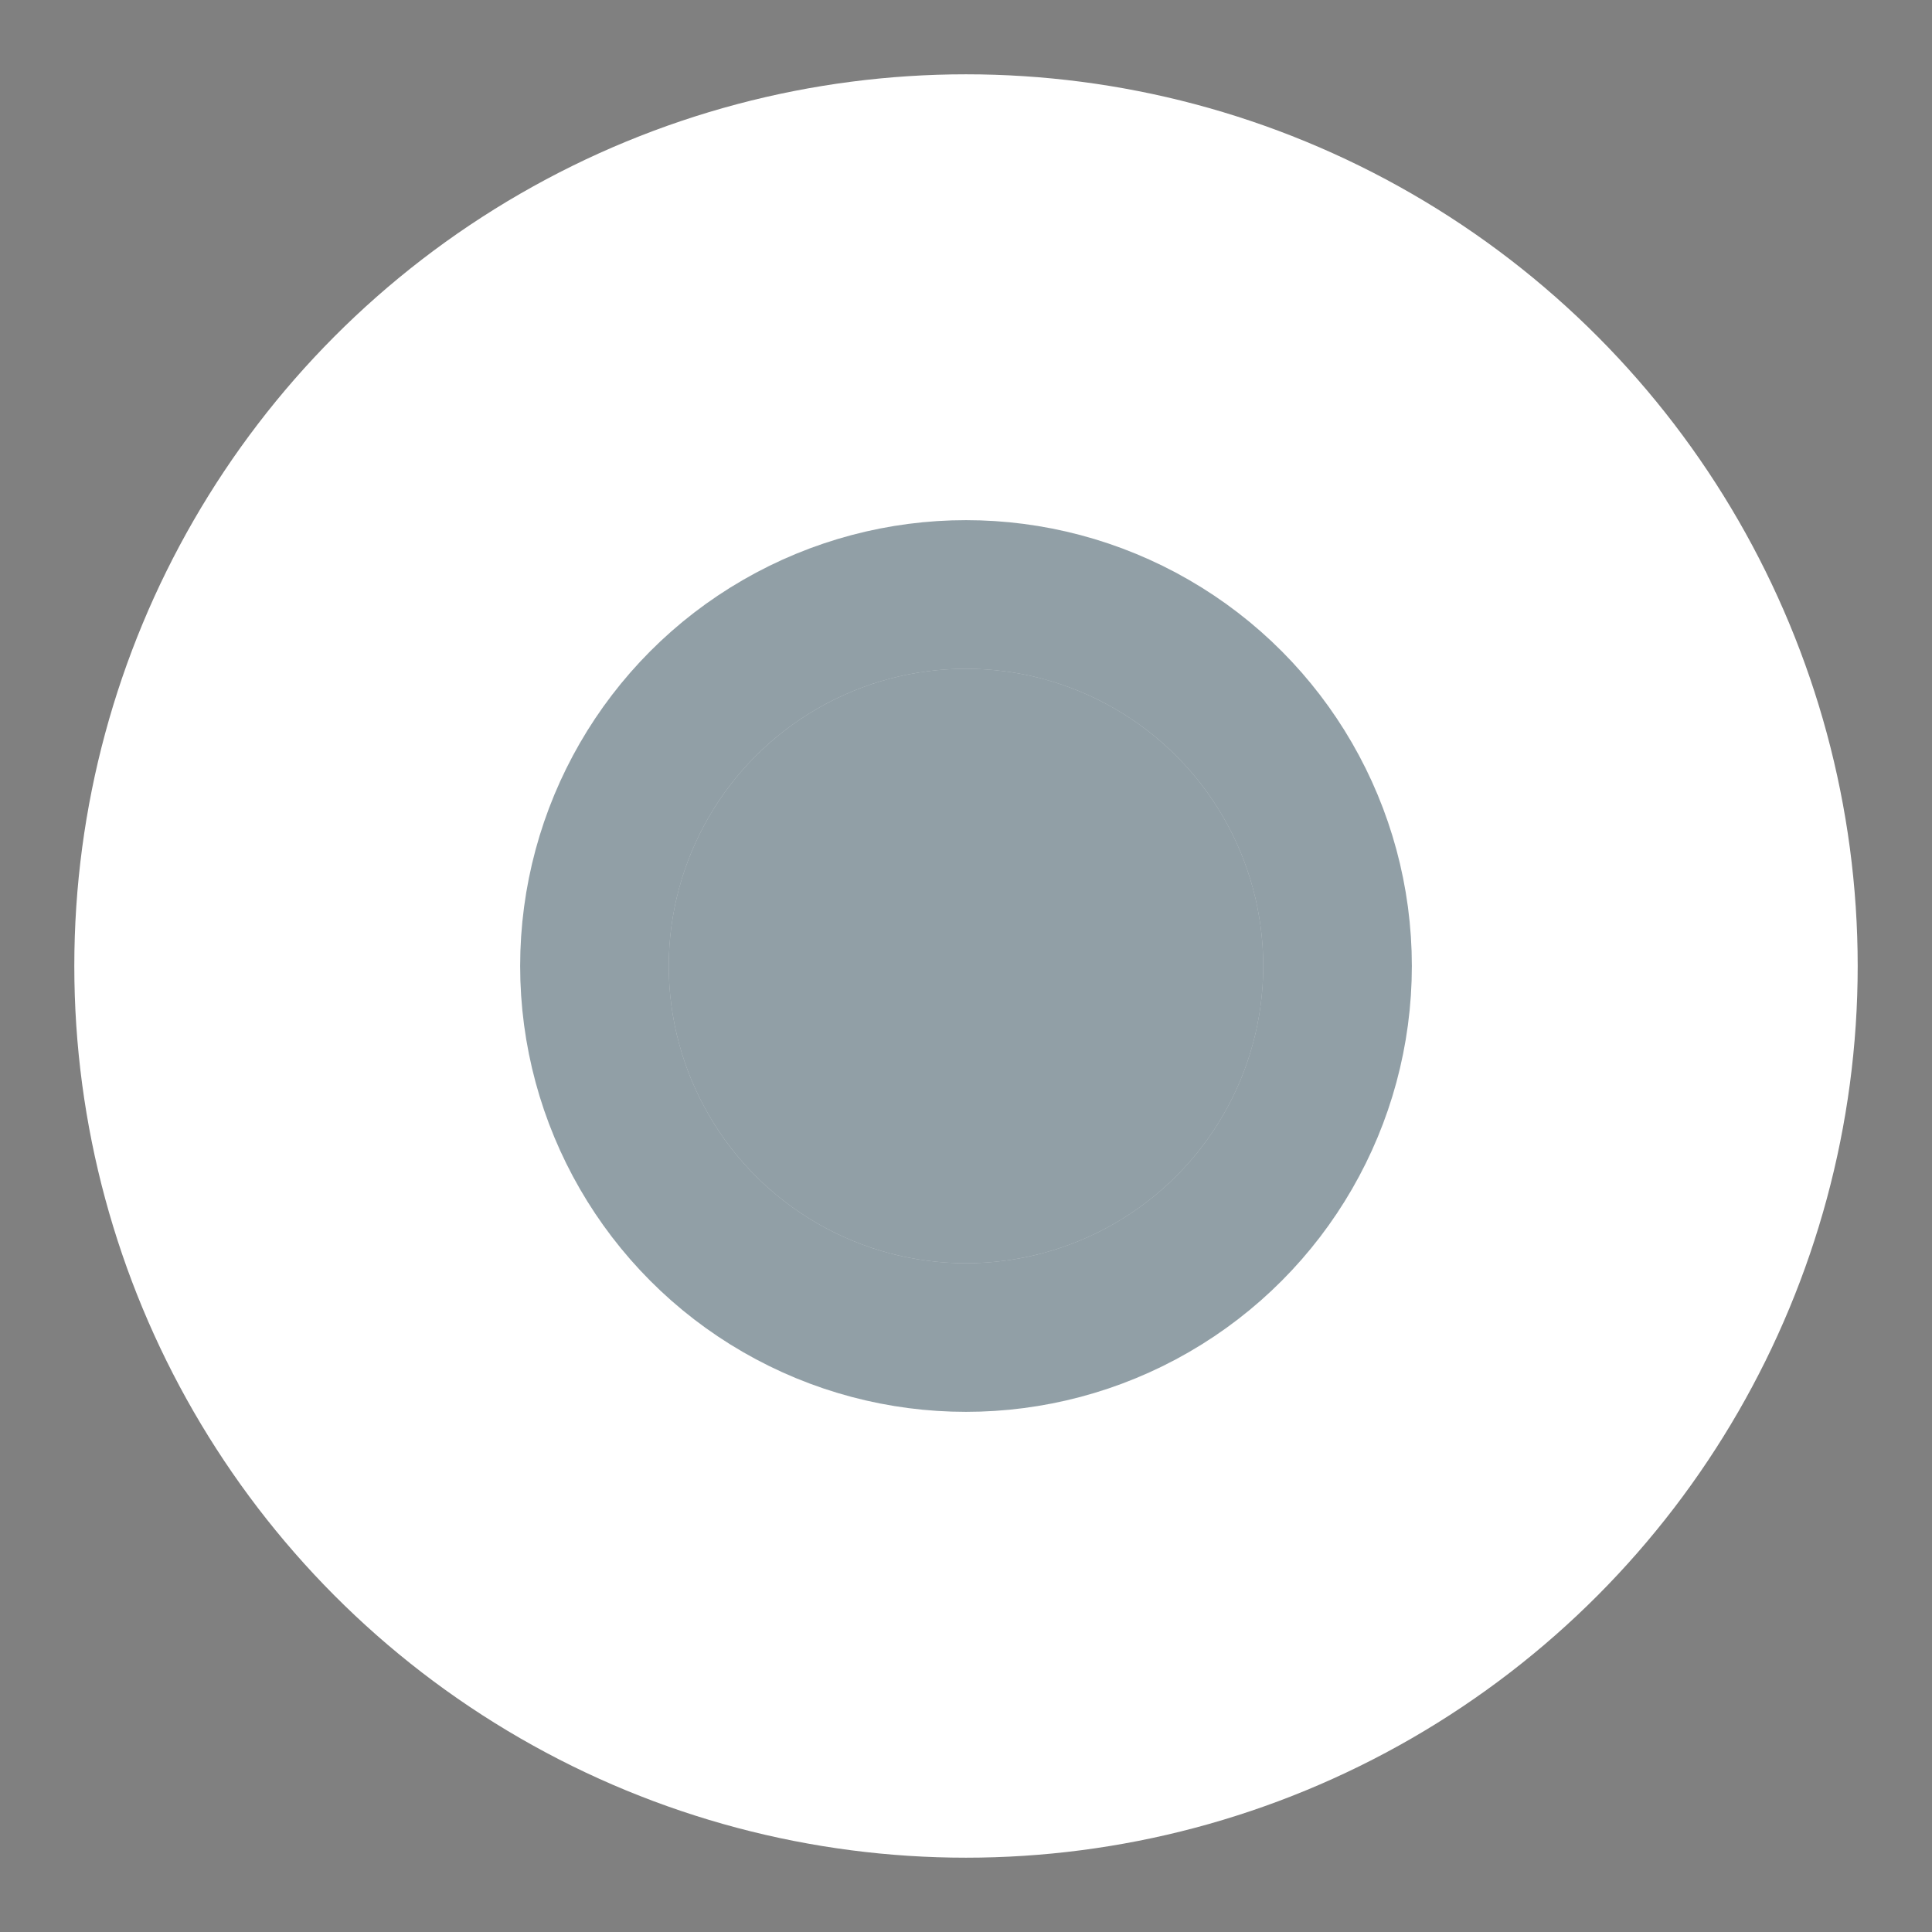 <svg width="26" height="26" viewBox="0 0 26 26" fill="none" xmlns="http://www.w3.org/2000/svg">
<rect x="0" y="0" width="26" height="26" fill="#808080" stroke="none"/>
<circle cx="13" cy="13" r="12" fill="white" stroke-width="2"/>
    <circle cx="13" cy="13" r="4" fill="#24414F" fill-opacity="0.5"/>
    <circle cx="13" cy="13" r="5" stroke="#24414F" stroke-opacity="0.5" stroke-width="2"/>
</svg>
